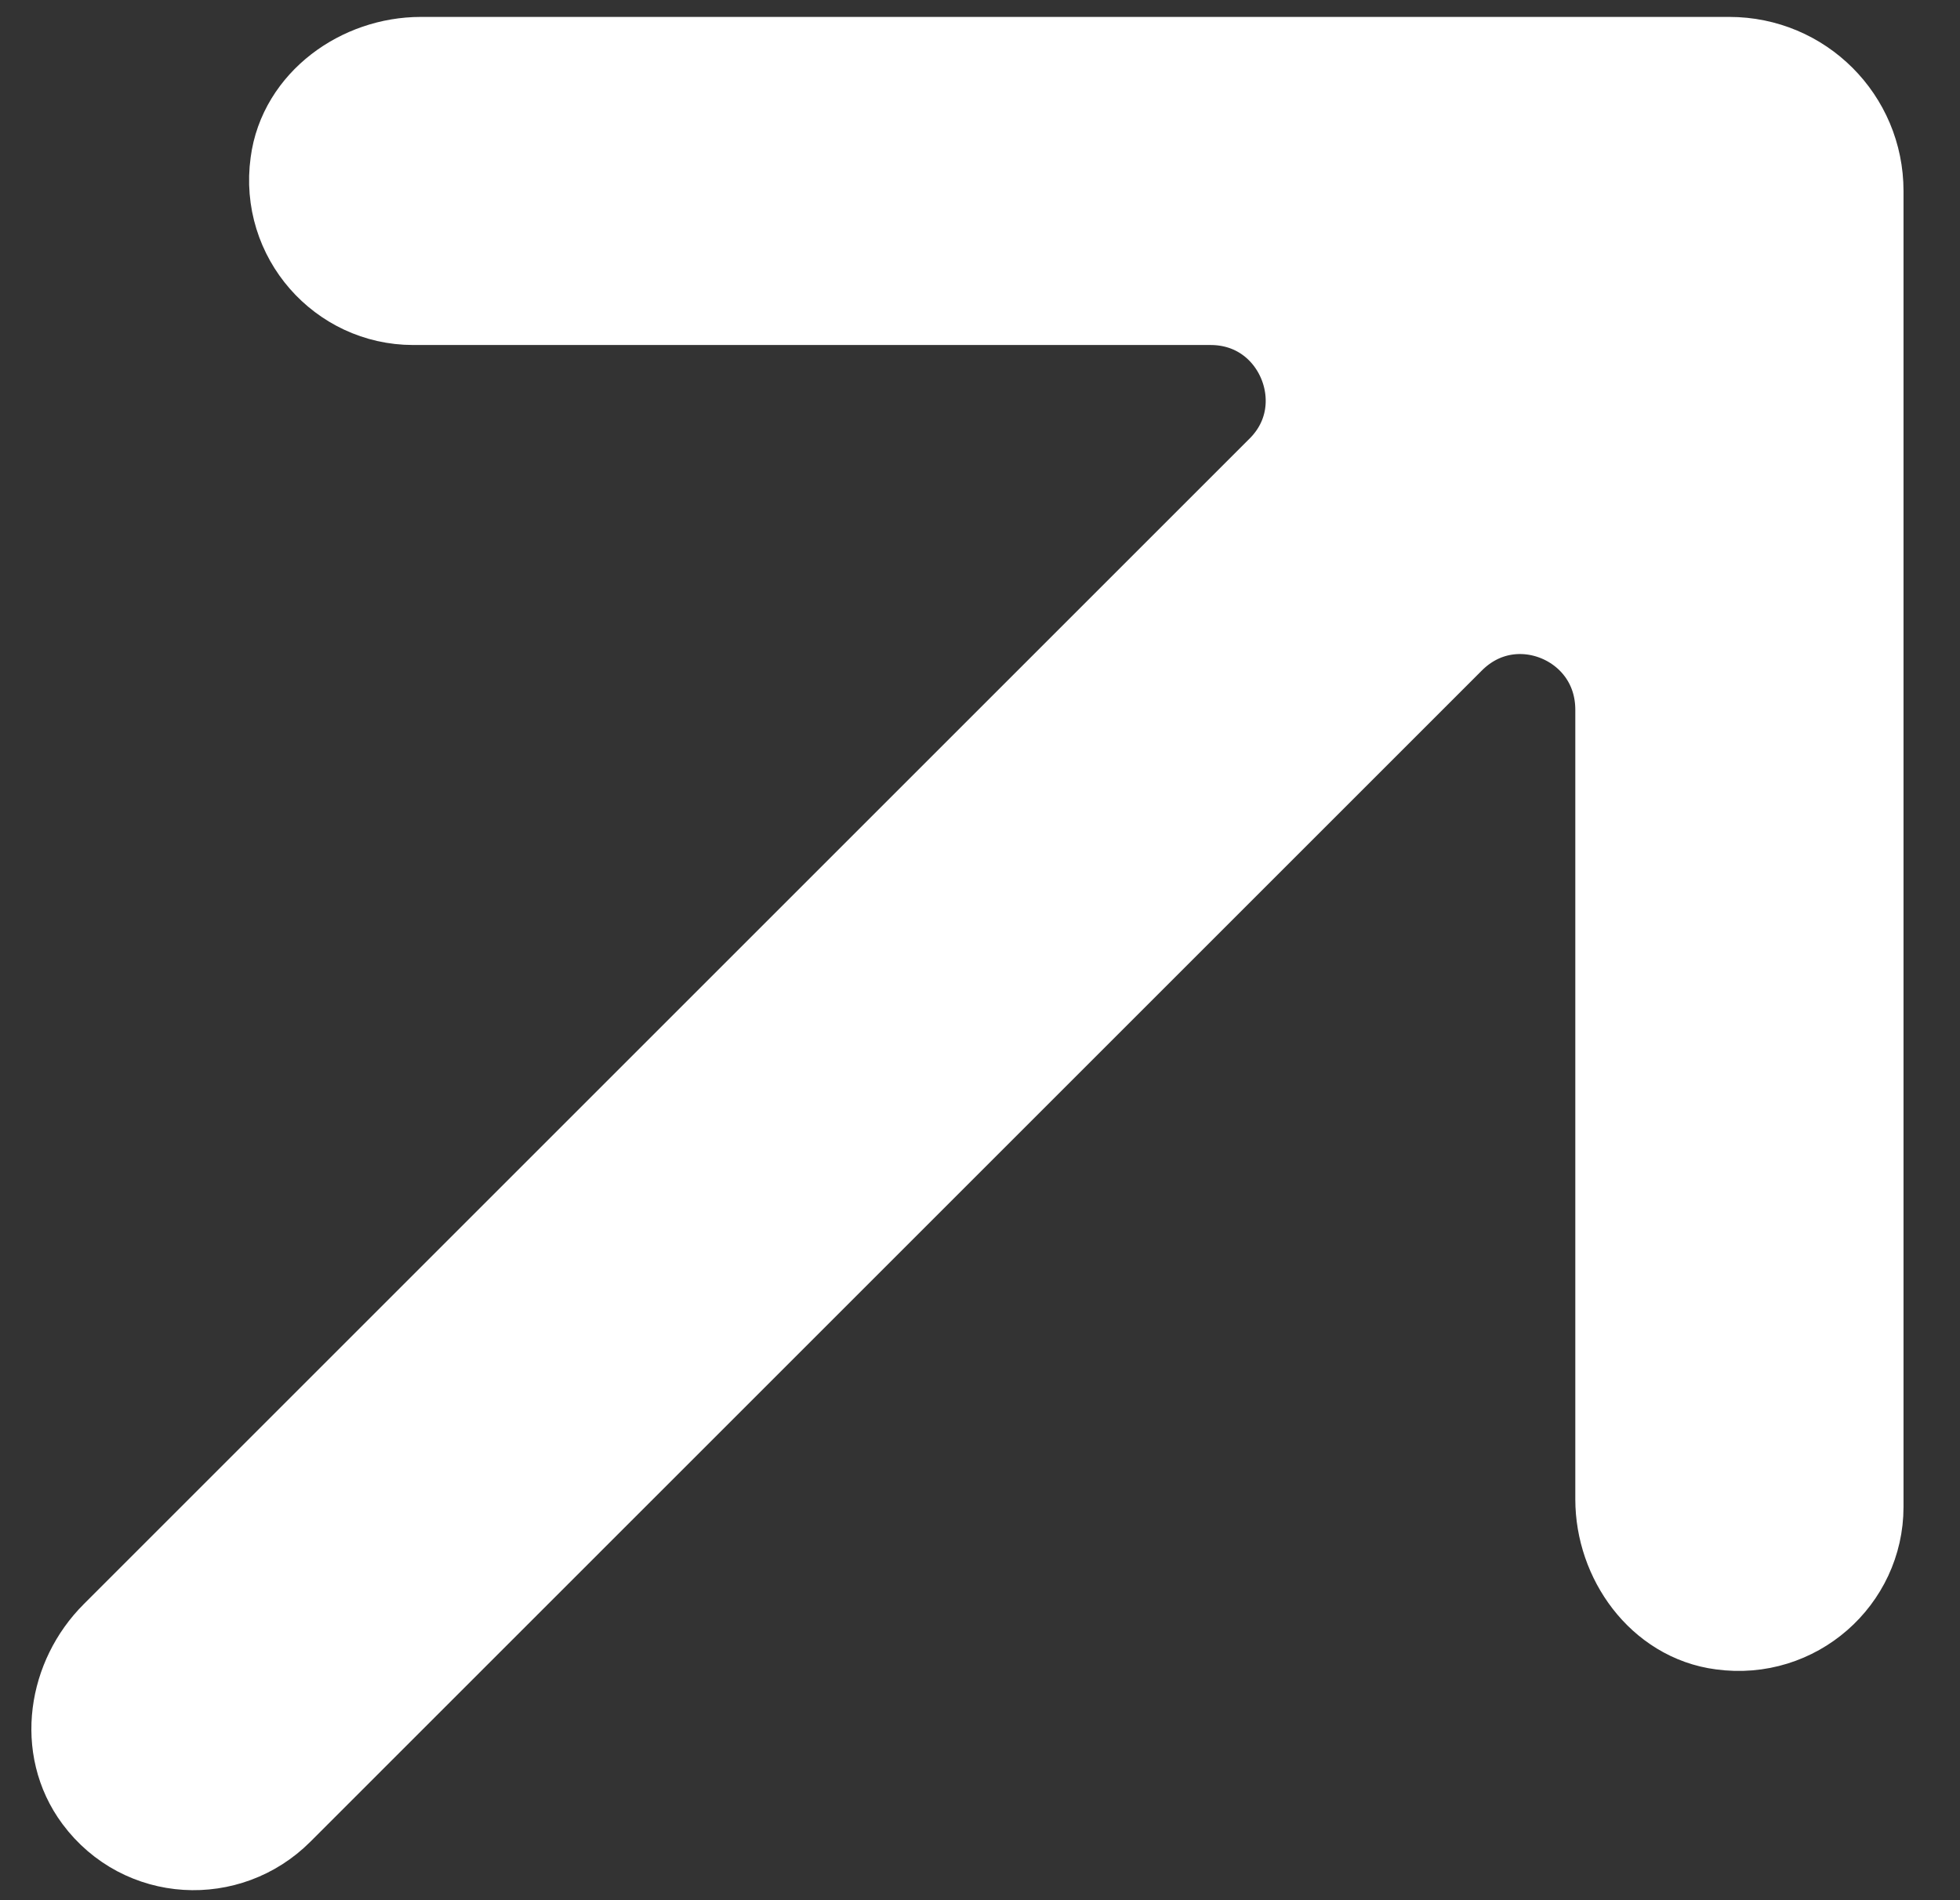 <svg width="33" height="32" viewBox="0 0 33 32" fill="none" xmlns="http://www.w3.org/2000/svg">
<rect x="0" y="0" width="33" height="32" fill="#333333" stroke="none"/>
<path d="M31.049 3.216C31.049 2.147 30.186 1.285 29.117 1.285H7.086C6.186 1.285 5.324 1.904 5.211 2.785C5.061 3.872 5.905 4.81 6.955 4.81H20.38C22.105 4.81 22.948 6.891 21.748 8.091L2.117 27.722C1.479 28.359 1.311 29.391 1.855 30.122C2.511 31.004 3.767 31.06 4.517 30.31L24.242 10.585C25.461 9.366 27.523 10.229 27.523 11.954V25.247C27.523 26.147 28.142 27.01 29.023 27.122C30.111 27.272 31.049 26.428 31.049 25.378V3.216Z" fill="white" stroke="white" stroke-width="2" stroke-miterlimit="10"/>
</svg>
